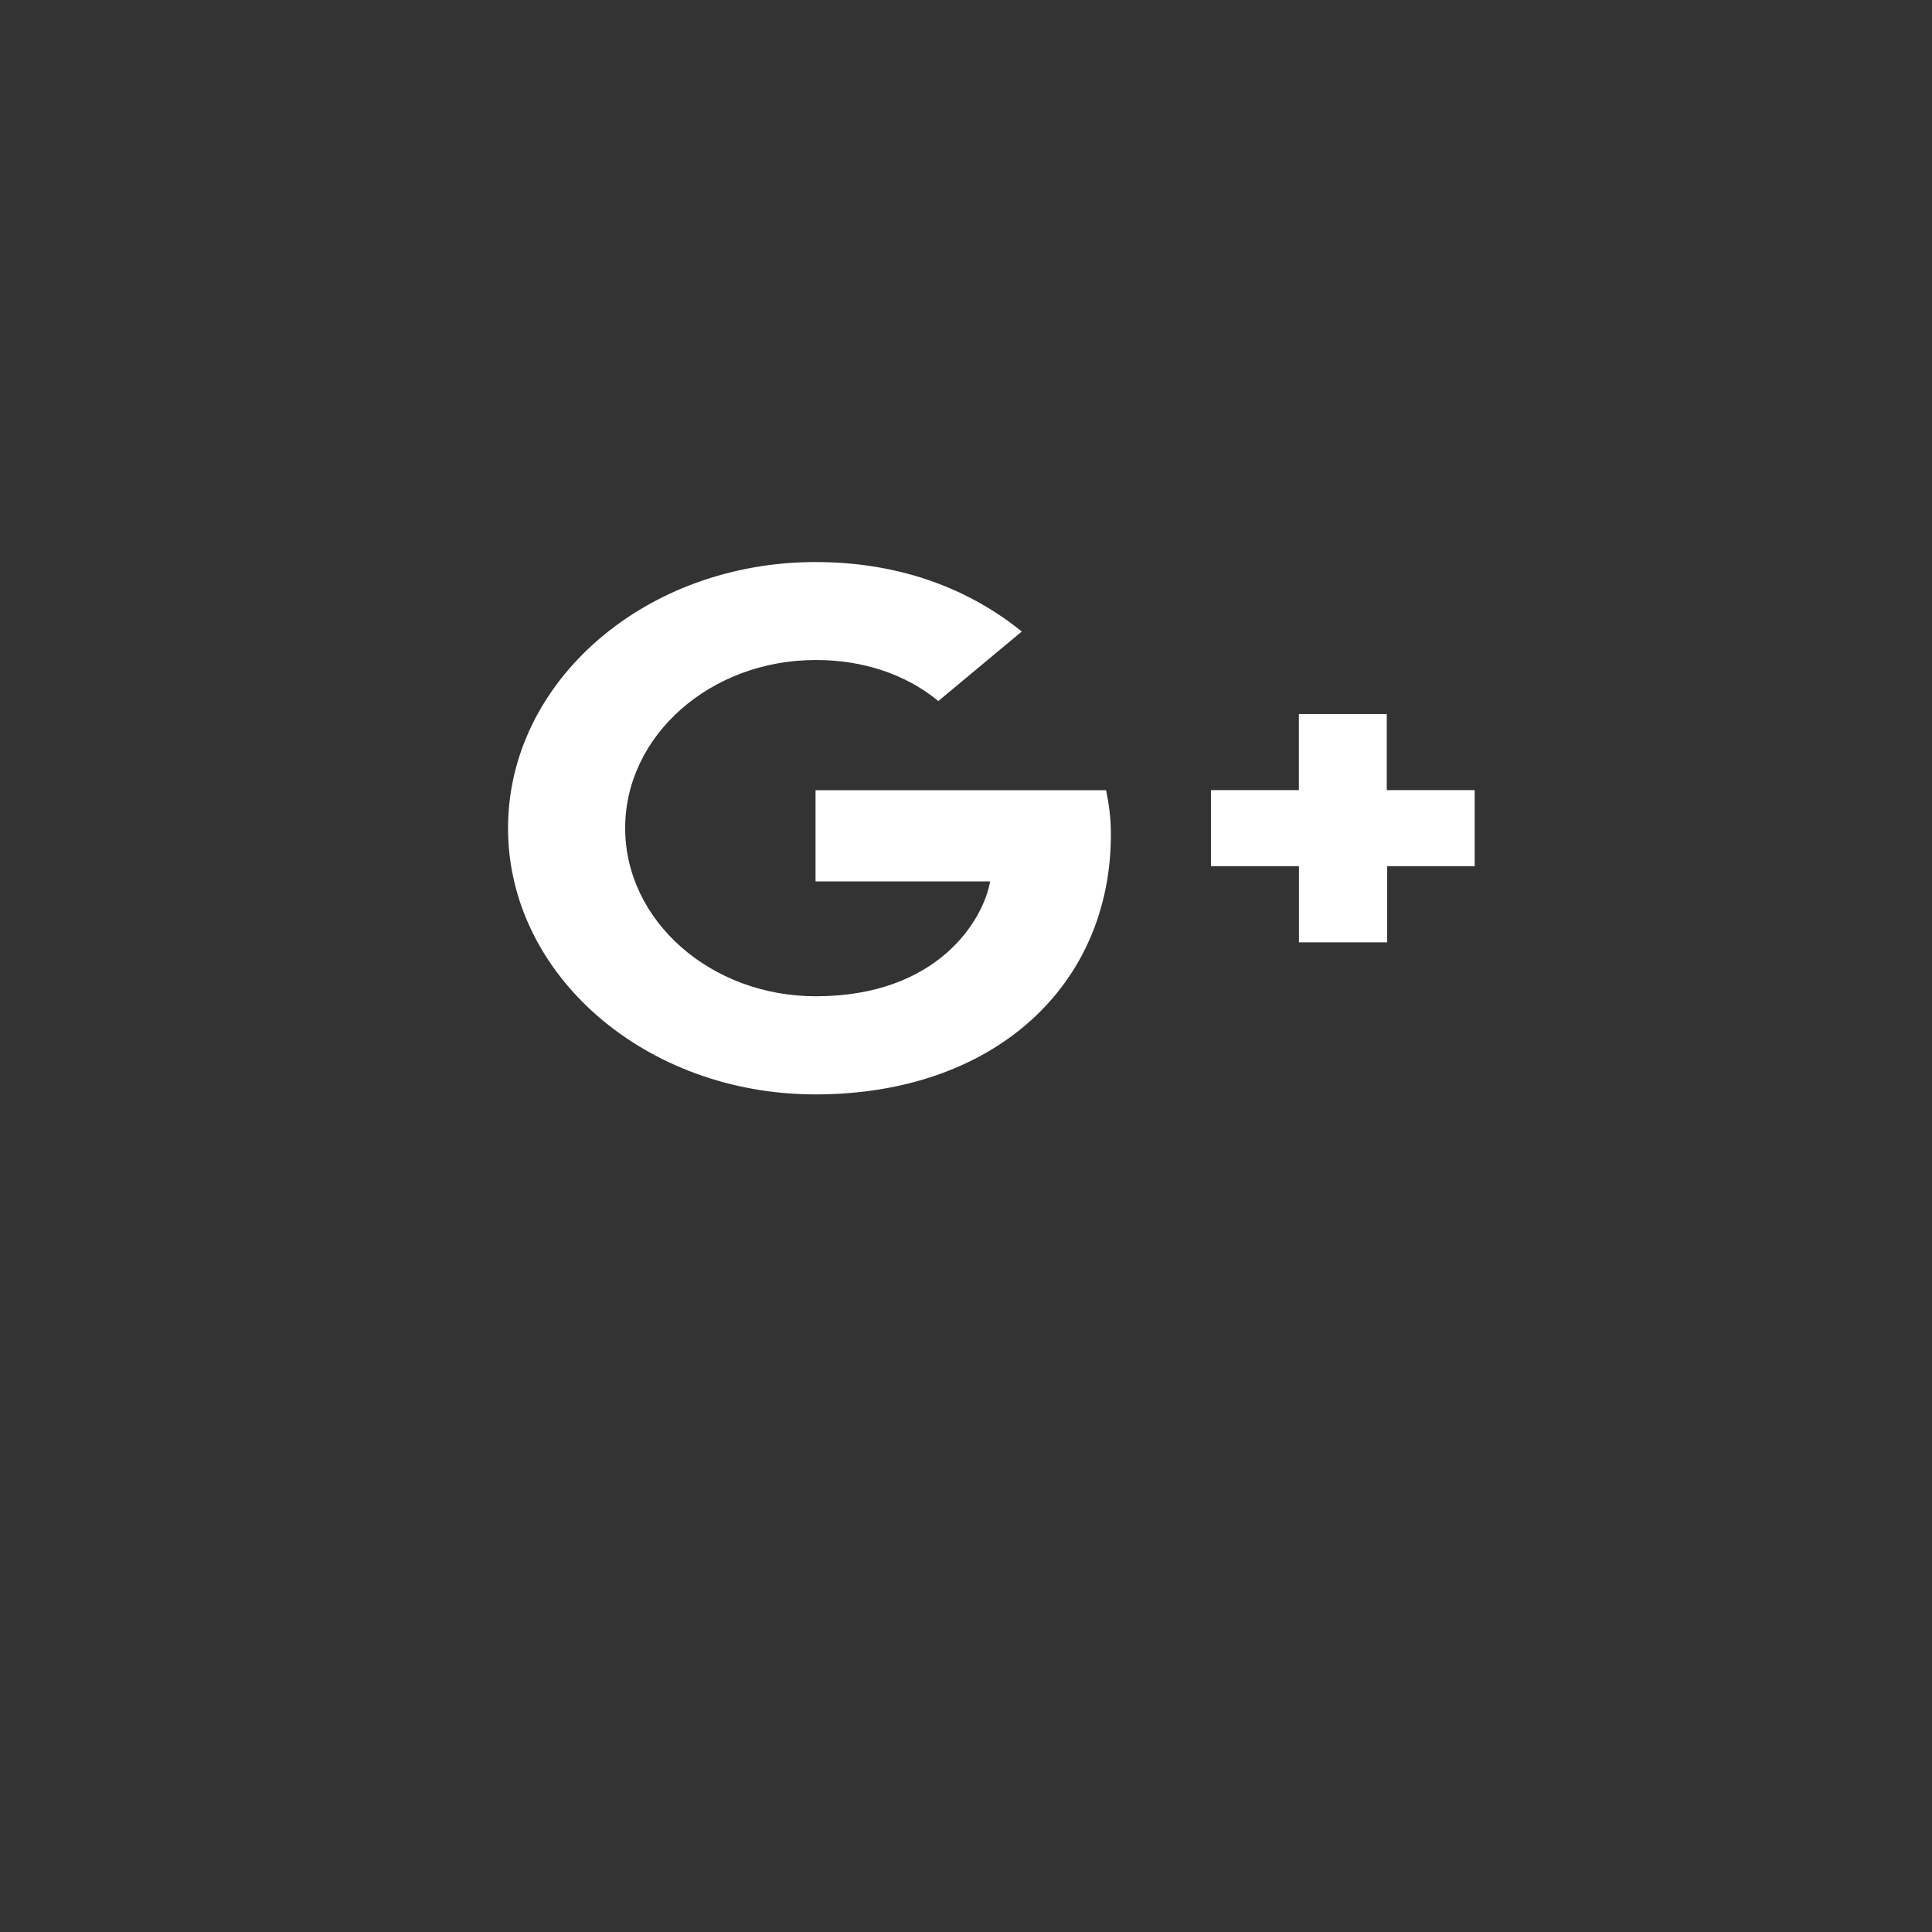 <?xml version="1.0" encoding="UTF-8" standalone="no"?>
<svg
   xmlns:dc="http://purl.org/dc/elements/1.1/"
   xmlns:cc="http://creativecommons.org/ns#"
   xmlns:rdf="http://www.w3.org/1999/02/22-rdf-syntax-ns#"
   xmlns:svg="http://www.w3.org/2000/svg"
   xmlns="http://www.w3.org/2000/svg"
   version="1.1"
   id="svg2"
   viewBox="0 0 24 24"
   role="img"
   aria-labelledby="simpleicons-googleplus-icon">
  <rect x="0" y="0" width="24" height="24" fill="#333333" stroke="none"/>
  <defs
     id="defs9" />
  <title
     id="simpleicons-googleplus-icon">Google+ icon</title>
  <path
     style="fill:#ffffff"
     id="path5"
     d="m 10.131,9.815 0,1.134 2.169,0 c -0.087,0.487 -0.655,1.427 -2.167,1.427 -1.303,0 -2.367,-0.936 -2.367,-2.089 0,-1.153 1.062,-2.088 2.366,-2.088 0.743,0 1.24,0.274 1.524,0.51 l 1.037,-0.864 C 12.027,7.306 11.164,6.982 10.133,6.982 8.018,6.981 6.311,8.462 6.311,10.288 c 0,1.826 1.708,3.307 3.82,3.307 2.207,0 3.669,-1.342 3.669,-3.231 0,-0.217 -0.027,-0.383 -0.06,-0.548 l -3.609,0 z m 8.188,0 -1.092,0 0,-0.945 -1.092,0 0,0.945 -1.092,0 0,0.945 1.093,0 0,0.946 1.095,0 0,-0.946 1.088,0" />
</svg>
